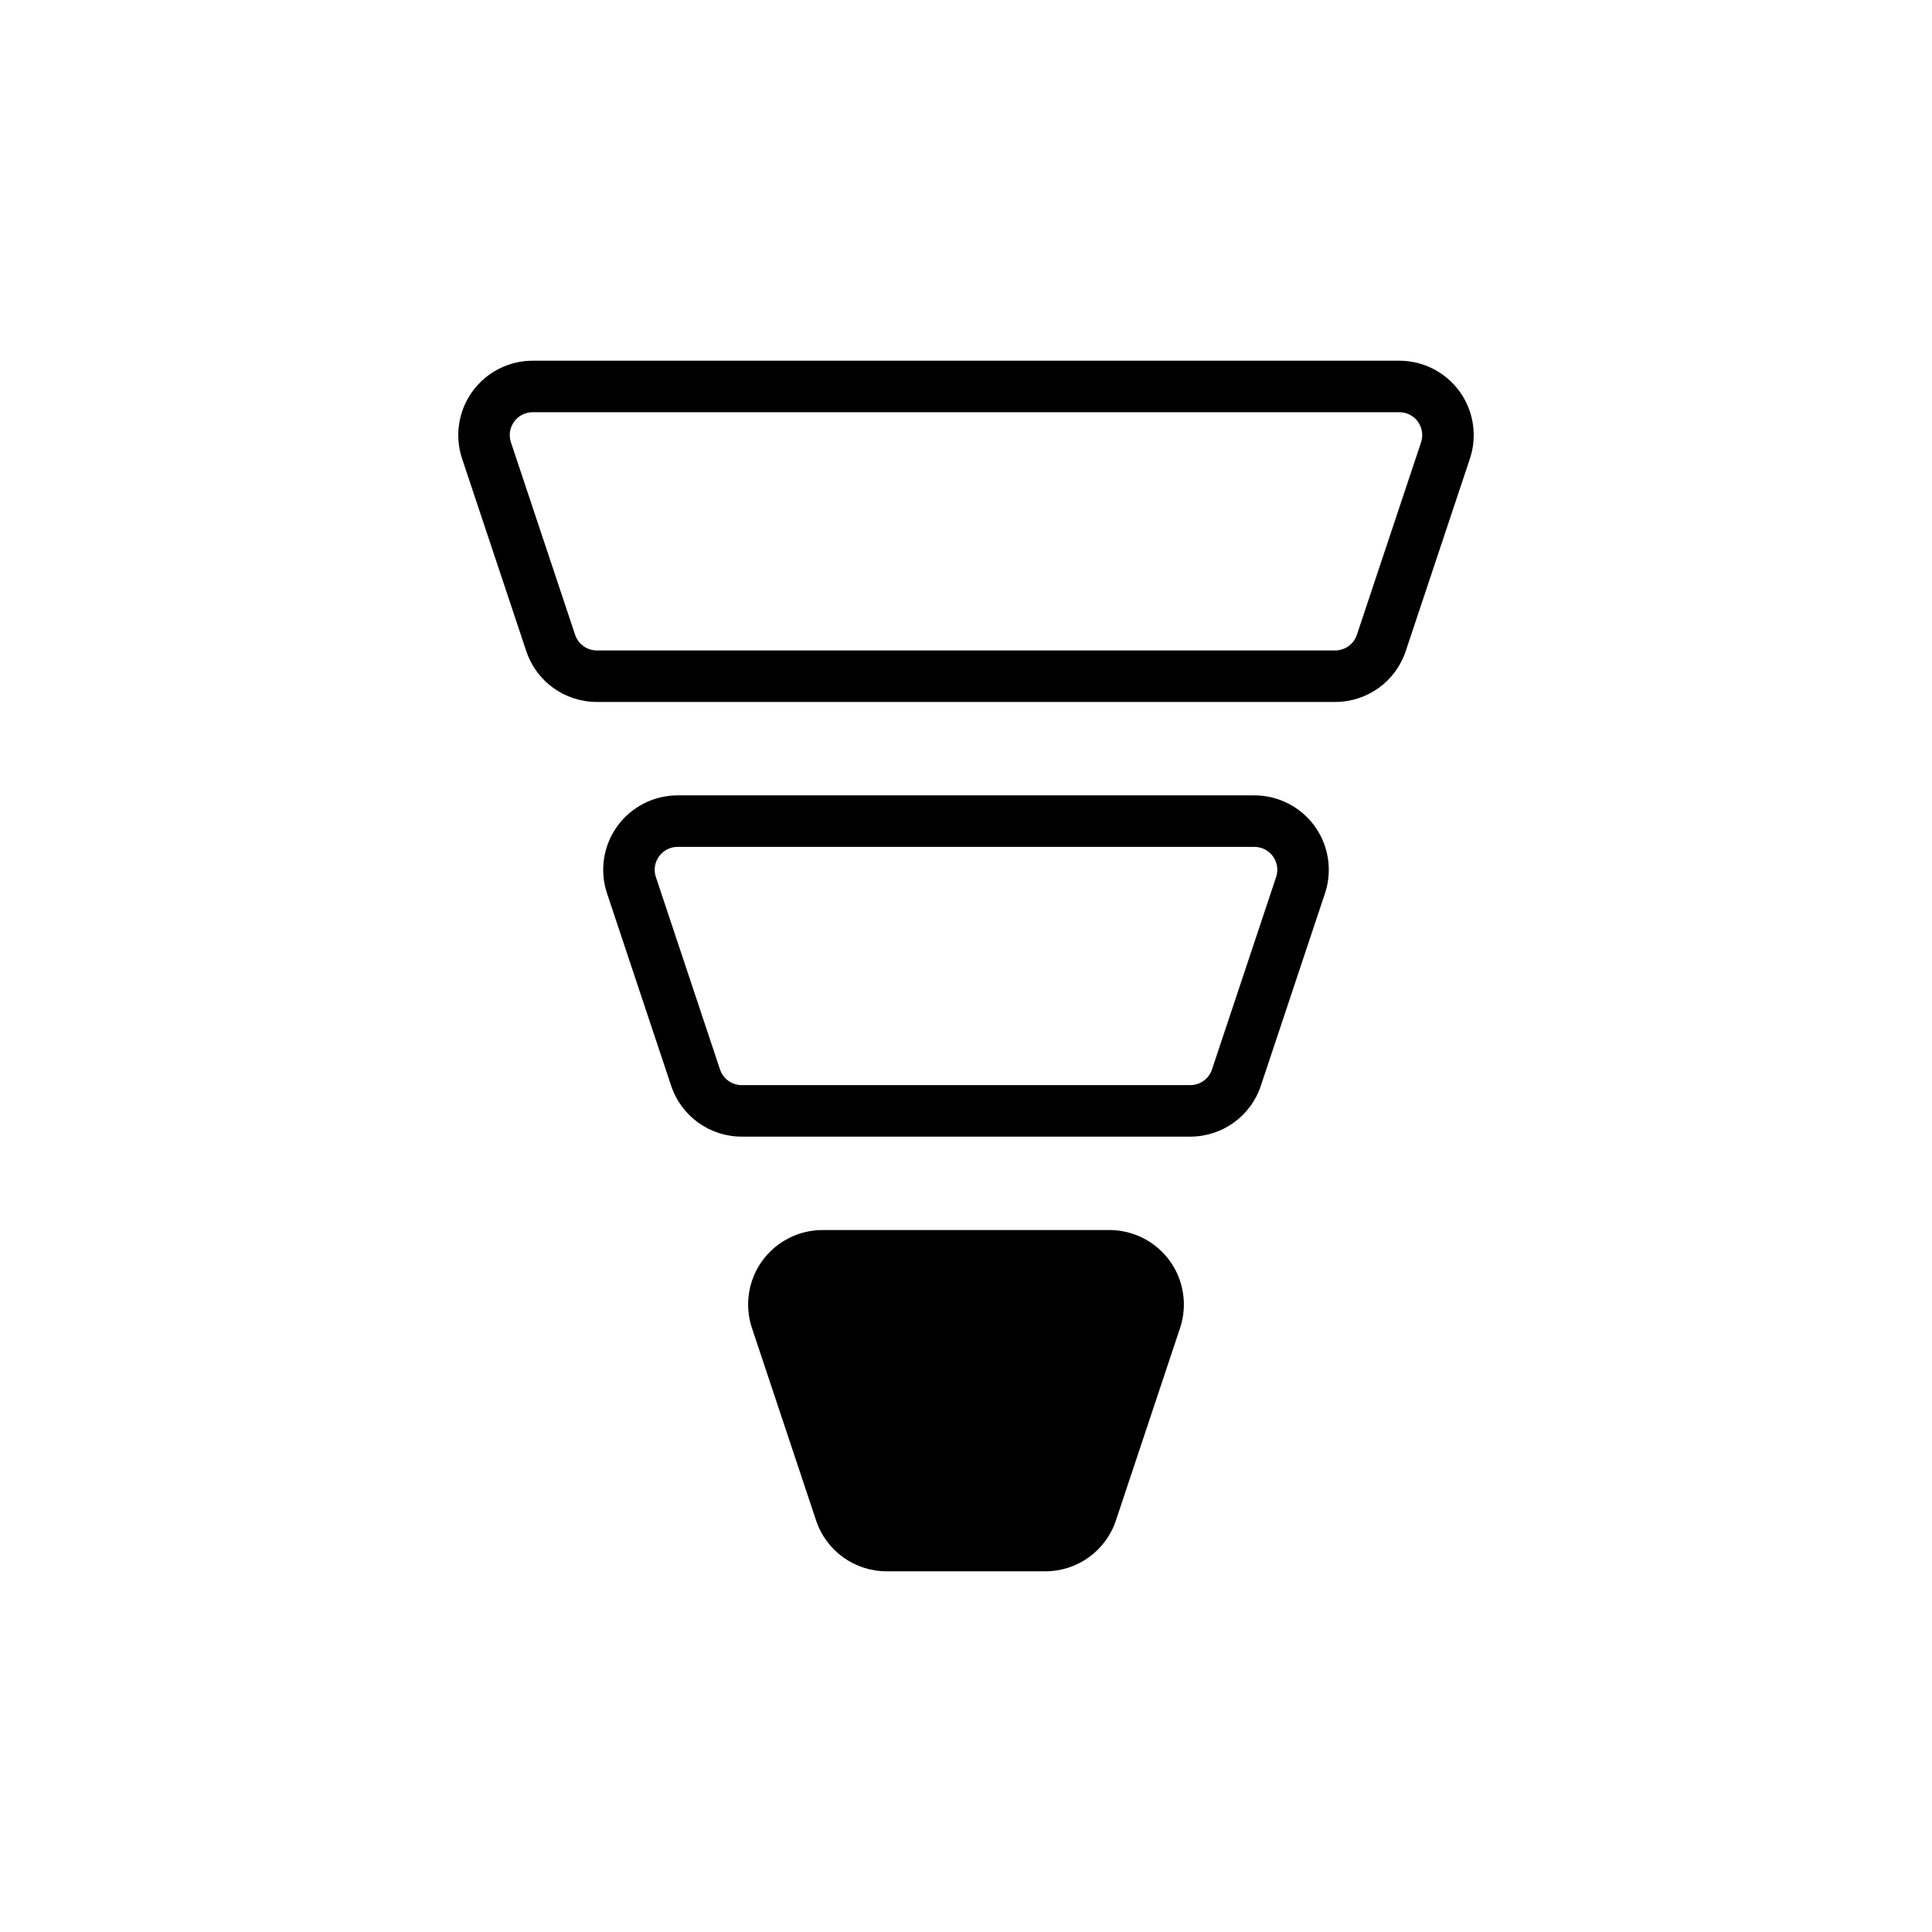 <?xml version="1.0" encoding="utf-8"?>
<!-- Generator: Adobe Illustrator 25.2.1, SVG Export Plug-In . SVG Version: 6.00 Build 0)  -->
<svg version="1.1" id="Layer_1" xmlns="http://www.w3.org/2000/svg" xmlns:xlink="http://www.w3.org/1999/xlink" x="0px" y="0px"
	 viewBox="0 0 750 750" style="enable-background:new 0 0 750 750;" xml:space="preserve">
<g>
	<path d="M486.96,308.76H263.04c-9.26,0-18.02,4.49-23.43,12c-5.42,7.51-6.9,17.24-3.97,26.03l24.9,74.7
		c3.94,11.82,14.95,19.75,27.41,19.75h174.1c12.46,0,23.47-7.93,27.41-19.75l24.9-74.7c2.93-8.79,1.45-18.52-3.97-26.03
		C504.98,313.25,496.22,308.76,486.96,308.76z M495.39,340.46l-24.9,74.71c-1.21,3.63-4.61,6.07-8.44,6.07h-174.1
		c-3.83,0-7.23-2.44-8.44-6.07l-24.9-74.71c-1.92-5.75,2.37-11.7,8.43-11.7h223.92C493.02,328.76,497.31,334.71,495.39,340.46z"/>
	<path d="M430.7,477.5H319.3c-9.26,0-18.02,4.49-23.43,12c-5.42,7.51-6.9,17.24-3.97,26.03l24.9,74.7
		c3.94,11.82,14.95,19.75,27.41,19.75h61.58c12.46,0,23.47-7.93,27.41-19.75l24.91-74.71c2.92-8.78,1.44-18.51-3.98-26.02
		C448.72,481.99,439.96,477.5,430.7,477.5z"/>
	<path d="M566.65,152.02c-5.41-7.51-14.17-12-23.43-12H206.78c-9.26,0-18.02,4.49-23.43,12c-5.42,7.51-6.9,17.25-3.97,26.03
		l24.91,74.7c3.94,11.82,14.95,19.75,27.4,19.75h286.62c12.45,0,23.46-7.93,27.4-19.75l24.91-74.7
		C573.55,169.27,572.07,159.54,566.65,152.02z M551.65,171.72l-24.91,74.71c-1.21,3.63-4.61,6.07-8.44,6.07H231.7
		c-3.83,0-7.23-2.44-8.44-6.07l-24.91-74.71c-1.92-5.75,2.37-11.7,8.43-11.7h336.44C549.28,160.02,553.57,165.97,551.65,171.72z"/>
</g>
</svg>
